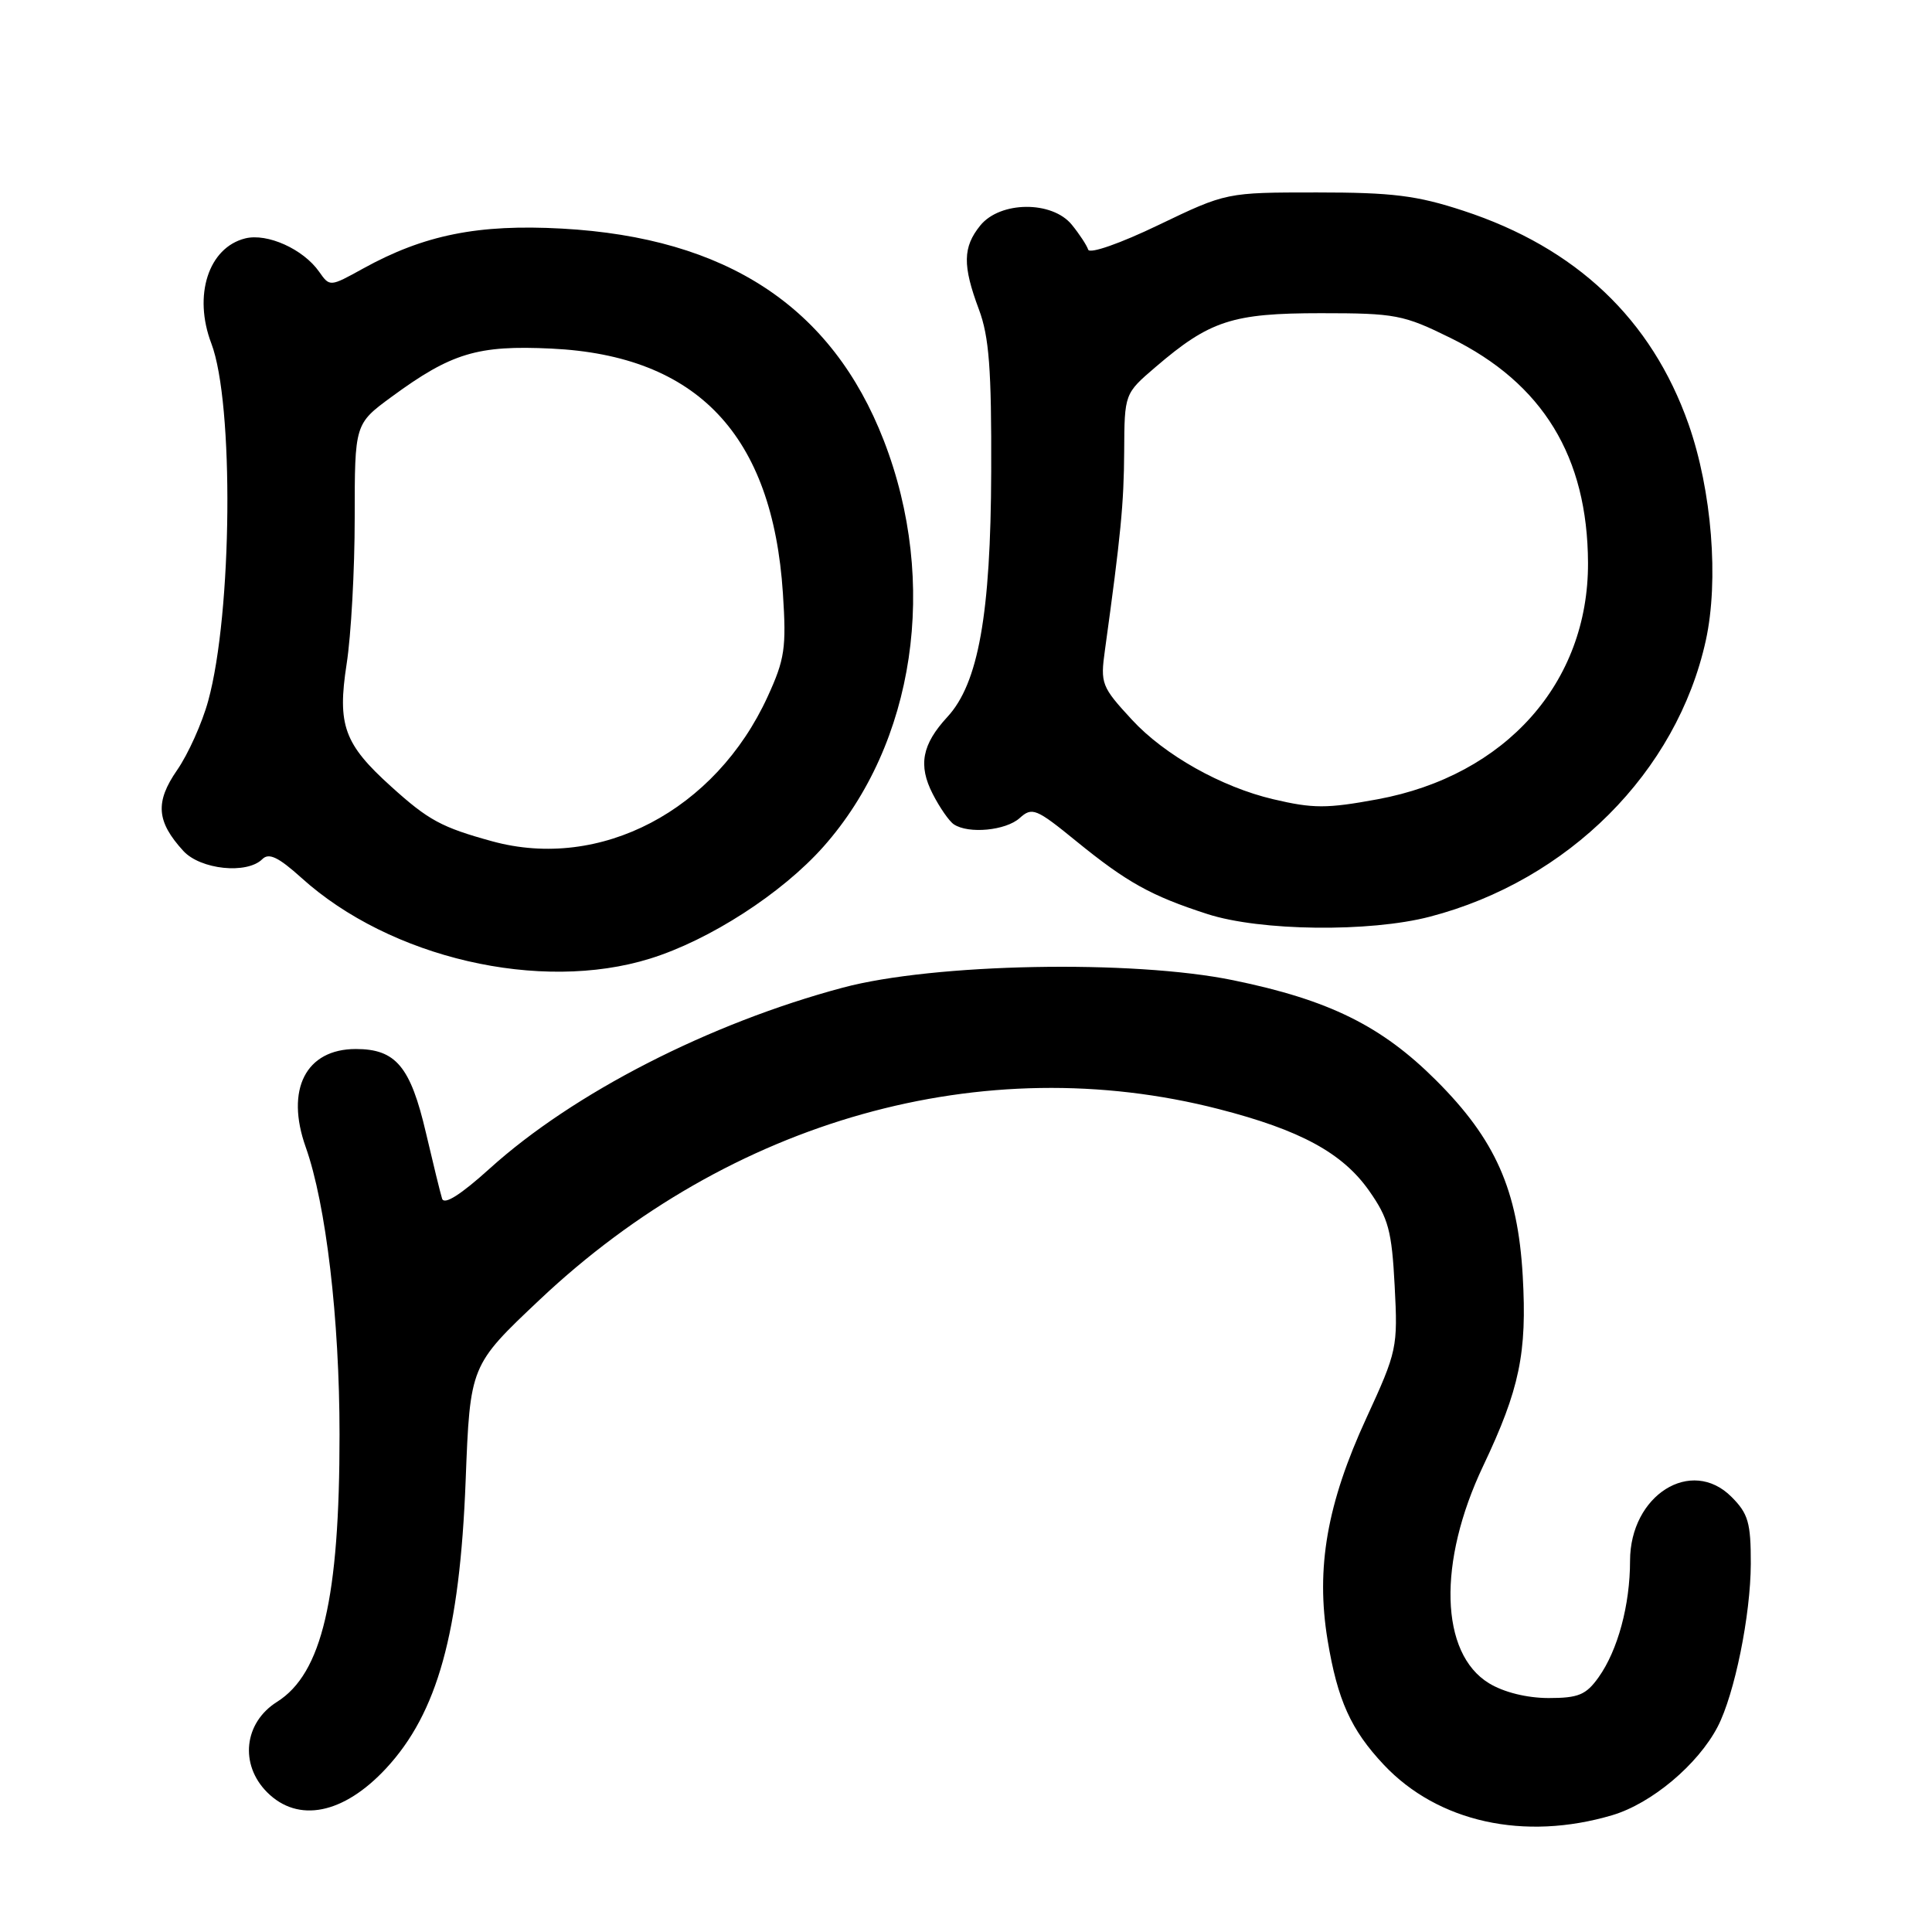 <?xml version="1.0" encoding="UTF-8" standalone="no"?>
<!DOCTYPE svg PUBLIC "-//W3C//DTD SVG 1.1//EN" "http://www.w3.org/Graphics/SVG/1.1/DTD/svg11.dtd" >
<svg xmlns="http://www.w3.org/2000/svg" xmlns:xlink="http://www.w3.org/1999/xlink" version="1.1" viewBox="0 0 256 256">
 <g >
 <path fill="currentColor"
d=" M 213.64 240.52 C 218.85 238.97 224.99 233.81 227.60 228.80 C 229.84 224.48 231.97 214.02 231.99 207.20 C 232.00 201.77 231.65 200.56 229.43 198.34 C 224.10 193.01 216.00 198.11 215.99 206.81 C 215.99 212.67 214.37 218.67 211.82 222.25 C 210.16 224.58 209.15 225.00 205.18 225.00 C 202.31 224.99 199.27 224.24 197.30 223.04 C 190.80 219.08 190.47 207.00 196.53 194.24 C 201.36 184.06 202.35 179.29 201.77 169.07 C 201.12 157.68 198.15 150.99 190.28 143.14 C 183.06 135.93 176.09 132.49 163.42 129.89 C 150.08 127.14 123.73 127.64 111.67 130.87 C 94.00 135.59 75.98 144.82 64.90 154.83 C 61.05 158.31 58.86 159.70 58.58 158.83 C 58.35 158.10 57.39 154.17 56.44 150.11 C 54.39 141.32 52.45 139.00 47.15 139.00 C 40.53 139.00 37.79 144.35 40.51 152.00 C 43.20 159.57 44.99 174.77 44.99 190.07 C 45.00 211.78 42.67 221.76 36.70 225.51 C 32.32 228.27 31.72 233.81 35.40 237.49 C 39.50 241.59 45.51 240.39 51.14 234.34 C 57.97 226.99 60.92 216.35 61.70 196.21 C 62.29 180.92 62.29 180.92 71.52 172.21 C 96.81 148.34 130.30 138.94 161.50 146.96 C 172.32 149.74 177.90 152.78 181.42 157.79 C 183.97 161.42 184.42 163.08 184.80 170.38 C 185.23 178.56 185.12 179.05 181.06 187.88 C 175.83 199.23 174.34 207.76 175.91 217.31 C 177.23 225.29 178.99 229.19 183.36 233.84 C 190.53 241.45 201.97 243.98 213.64 240.52 Z  M 86.14 127.02 C 94.02 124.57 103.60 118.39 109.10 112.20 C 121.25 98.52 124.42 77.19 117.10 58.35 C 110.23 40.67 96.29 31.49 74.46 30.29 C 63.36 29.68 56.19 31.12 48.10 35.59 C 43.72 38.01 43.70 38.02 42.29 36.01 C 40.19 33.01 35.42 30.86 32.49 31.59 C 27.62 32.81 25.58 39.14 28.00 45.50 C 31.02 53.43 30.78 81.24 27.59 92.86 C 26.79 95.80 24.93 99.93 23.47 102.04 C 20.53 106.28 20.73 108.86 24.29 112.75 C 26.56 115.23 32.73 115.87 34.76 113.84 C 35.63 112.97 36.89 113.57 39.93 116.31 C 51.69 126.95 71.58 131.55 86.14 127.02 Z  M 189.45 121.47 C 207.82 116.69 222.20 102.29 226.03 84.86 C 227.78 76.87 226.83 65.00 223.74 56.20 C 218.84 42.29 208.85 32.82 193.89 27.92 C 187.74 25.90 184.49 25.50 174.50 25.50 C 162.50 25.50 162.50 25.50 153.52 29.81 C 148.44 32.26 144.39 33.67 144.19 33.08 C 144.00 32.50 143.03 31.02 142.03 29.79 C 139.43 26.58 132.53 26.63 129.89 29.88 C 127.57 32.75 127.53 35.17 129.71 41.00 C 131.06 44.60 131.39 48.90 131.34 62.50 C 131.28 81.37 129.64 90.56 125.53 95.00 C 122.17 98.64 121.64 101.40 123.59 105.20 C 124.52 107.02 125.78 108.83 126.39 109.23 C 128.34 110.53 133.28 110.05 135.11 108.40 C 136.76 106.91 137.29 107.12 142.61 111.46 C 149.32 116.92 152.53 118.71 160.00 121.12 C 167.00 123.38 181.47 123.55 189.45 121.47 Z  M 65.20 111.47 C 58.51 109.63 56.77 108.69 51.85 104.24 C 45.58 98.59 44.68 96.09 45.93 87.98 C 46.52 84.21 47.00 75.50 47.00 68.64 C 47.00 56.17 47.00 56.17 51.89 52.58 C 59.81 46.77 63.28 45.72 73.06 46.19 C 92.41 47.11 102.37 57.64 103.74 78.62 C 104.21 85.85 103.99 87.35 101.72 92.30 C 94.81 107.40 79.54 115.41 65.20 111.47 Z  M 168.70 105.90 C 161.85 104.29 154.29 100.04 149.99 95.37 C 145.95 91.00 145.79 90.58 146.41 86.14 C 148.51 70.93 148.92 66.74 148.96 59.83 C 149.00 52.16 149.00 52.16 153.11 48.64 C 160.31 42.47 163.30 41.50 175.02 41.50 C 184.90 41.50 185.96 41.70 192.22 44.79 C 204.43 50.80 210.36 60.51 210.42 74.58 C 210.48 90.45 199.52 102.77 182.53 105.91 C 175.80 107.15 174.00 107.15 168.70 105.90 Z "/>
</g>
</svg>